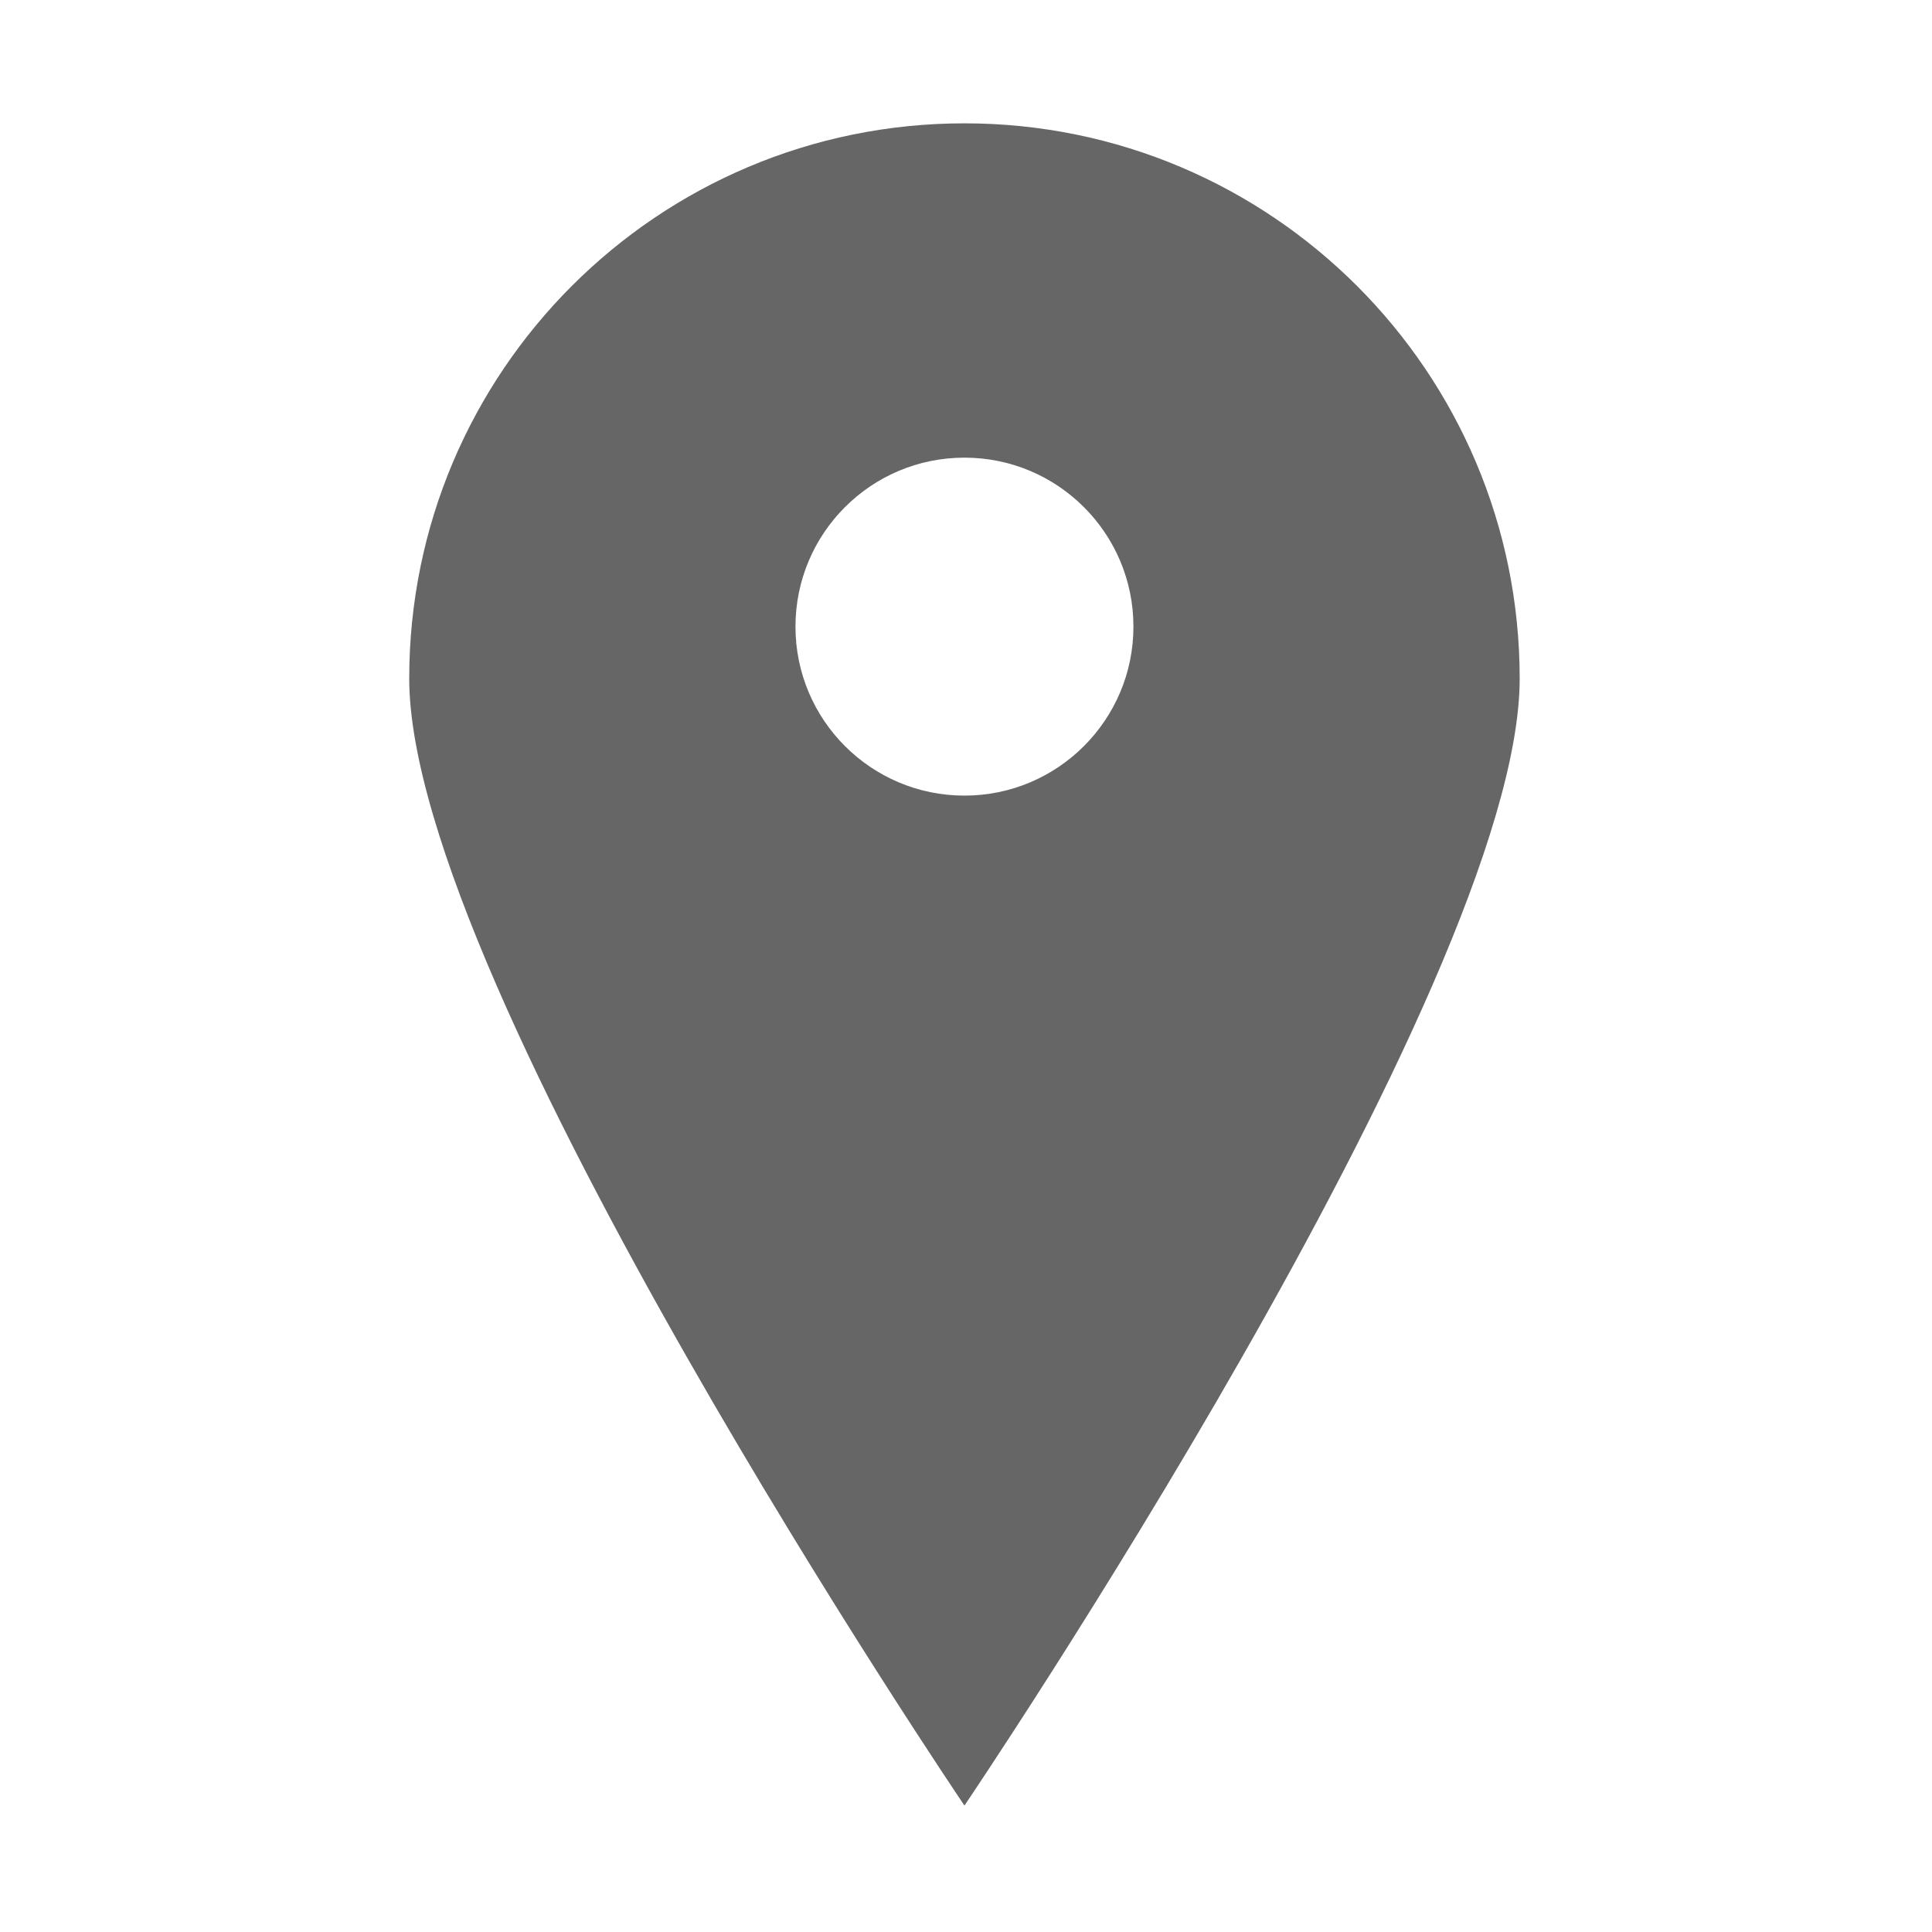 <?xml version="1.0" standalone="no"?><!DOCTYPE svg PUBLIC "-//W3C//DTD SVG 1.1//EN" "http://www.w3.org/Graphics/SVG/1.1/DTD/svg11.dtd"><svg width="200" height="200" viewBox="0 0 200 200" version="1.1" xmlns="http://www.w3.org/2000/svg" xmlns:xlink="http://www.w3.org/1999/xlink"><defs><style type="text/css"><![CDATA[
@font-face { font-family: ifont; src: url("http://at.alicdn.com/t/font_1442373896_4754455.eot?#iefix") format("embedded-opentype"), url("http://at.alicdn.com/t/font_1442373896_4754455.woff") format("woff"), url("http://at.alicdn.com/t/font_1442373896_4754455.ttf") format("truetype"), url("http://at.alicdn.com/t/font_1442373896_4754455.svg#ifont") format("svg"); }

]]></style></defs><g class="transform-group"><g transform="scale(0.195, 0.195)"><path d="M511.997 65.473c-162.831 0-294.754 131.958-294.754 294.756 0 162.799 294.754 598.296 294.754 598.296s294.758-435.498 294.758-598.296C806.756 197.432 674.762 65.473 511.997 65.473zM511.997 422.363c-49.558 0-89.704-40.18-89.704-89.707 0-49.559 40.146-89.705 89.704-89.705 49.528 0 89.708 40.146 89.708 89.705C601.706 382.184 561.525 422.363 511.997 422.363z" fill="#666"></path></g></g></svg>